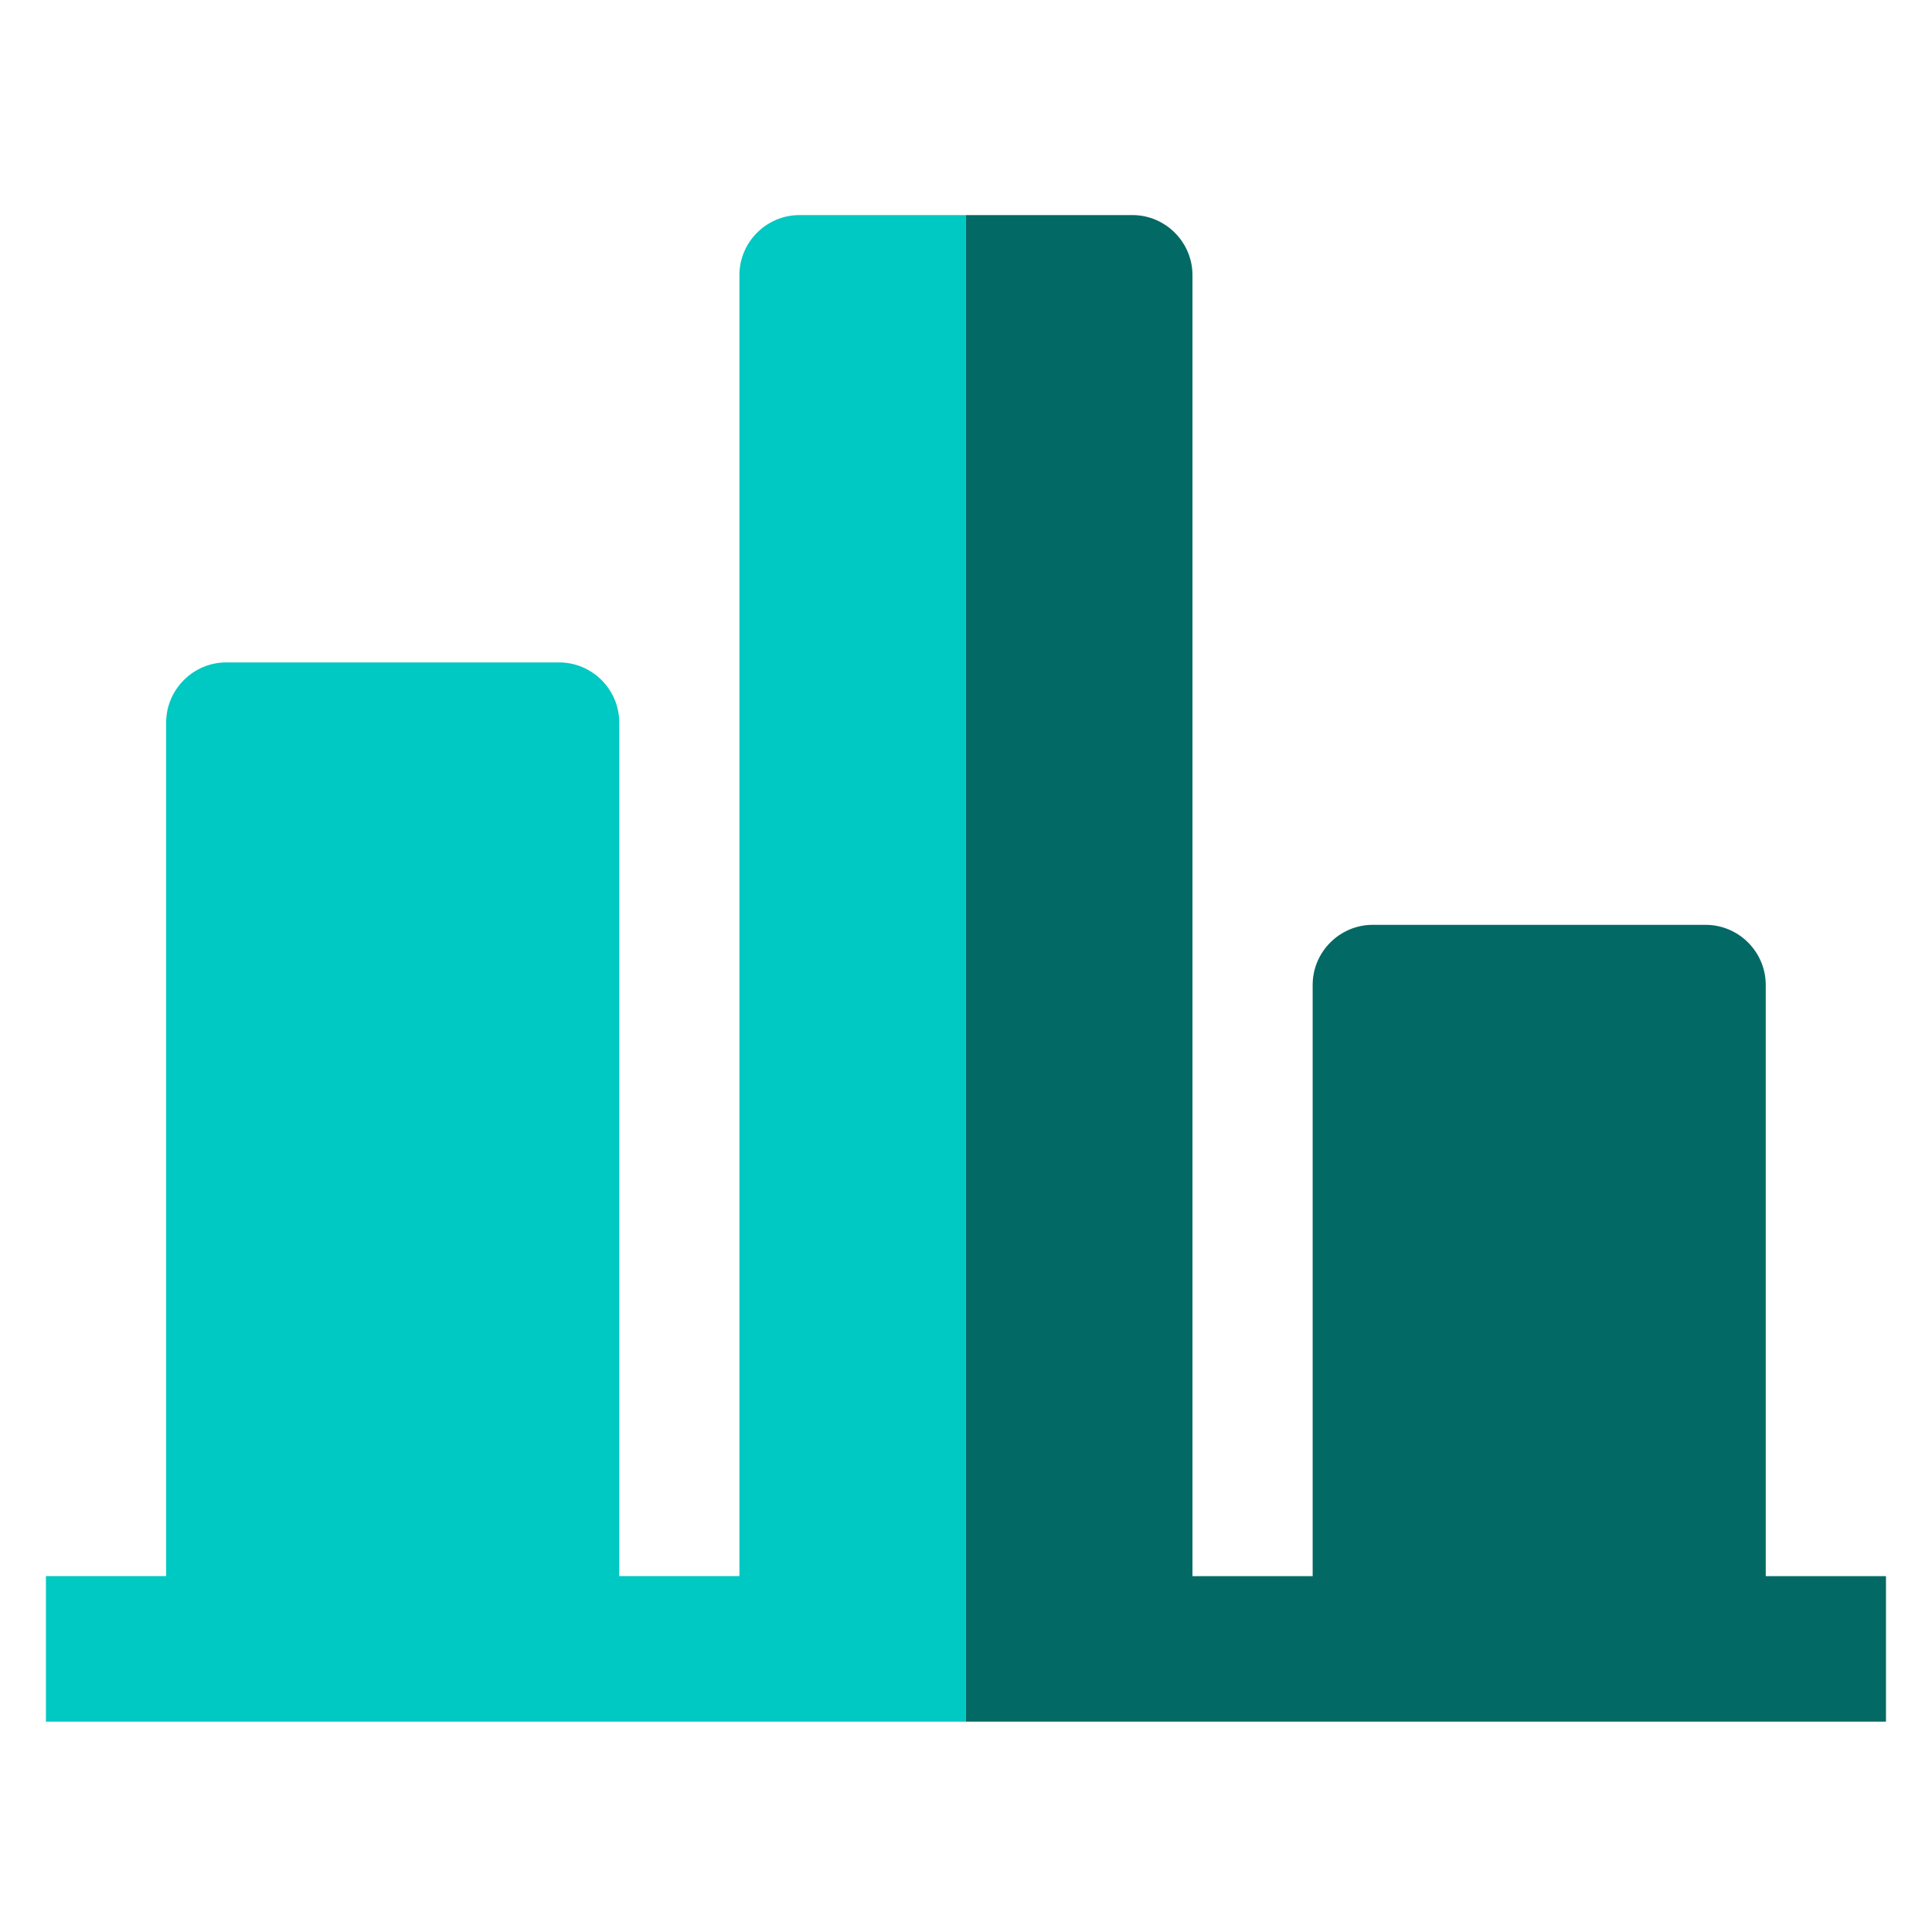 <?xml version="1.0" encoding="utf-8"?>
<!-- Generator: Adobe Illustrator 17.0.0, SVG Export Plug-In . SVG Version: 6.00 Build 0)  -->
<!DOCTYPE svg PUBLIC "-//W3C//DTD SVG 1.1//EN" "http://www.w3.org/Graphics/SVG/1.1/DTD/svg11.dtd">
<svg version="1.1" id="Ebene_1" xmlns="http://www.w3.org/2000/svg" xmlns:xlink="http://www.w3.org/1999/xlink" x="0px" y="0px"
	 width="566.93px" height="566.93px" viewBox="0 0 566.93 566.93" enable-background="new 0 0 566.93 566.93" xml:space="preserve">
<g>
	<path fill-rule="evenodd" clip-rule="evenodd" fill="#036965" d="M283.45,63.111h48.84c9.697,0,17.632,7.935,17.632,17.632v381.758
		h35.268V289.018c0-9.697,7.935-17.632,17.628-17.632h97.69c9.697,0,17.632,7.935,17.632,17.632v173.483h35.284v42.707H283.45
		V63.111z"/>
	<path fill-rule="evenodd" clip-rule="evenodd" fill="#00C8C2" d="M181.709,462.501h35.264V80.743
		c0-9.697,7.935-17.632,17.632-17.632h48.845v442.097H13.476v-42.707H48.76V212.017c0-9.697,7.935-17.632,17.632-17.632h97.685
		c9.697,0,17.632,7.935,17.632,17.632V462.501z"/>
</g>
</svg>
